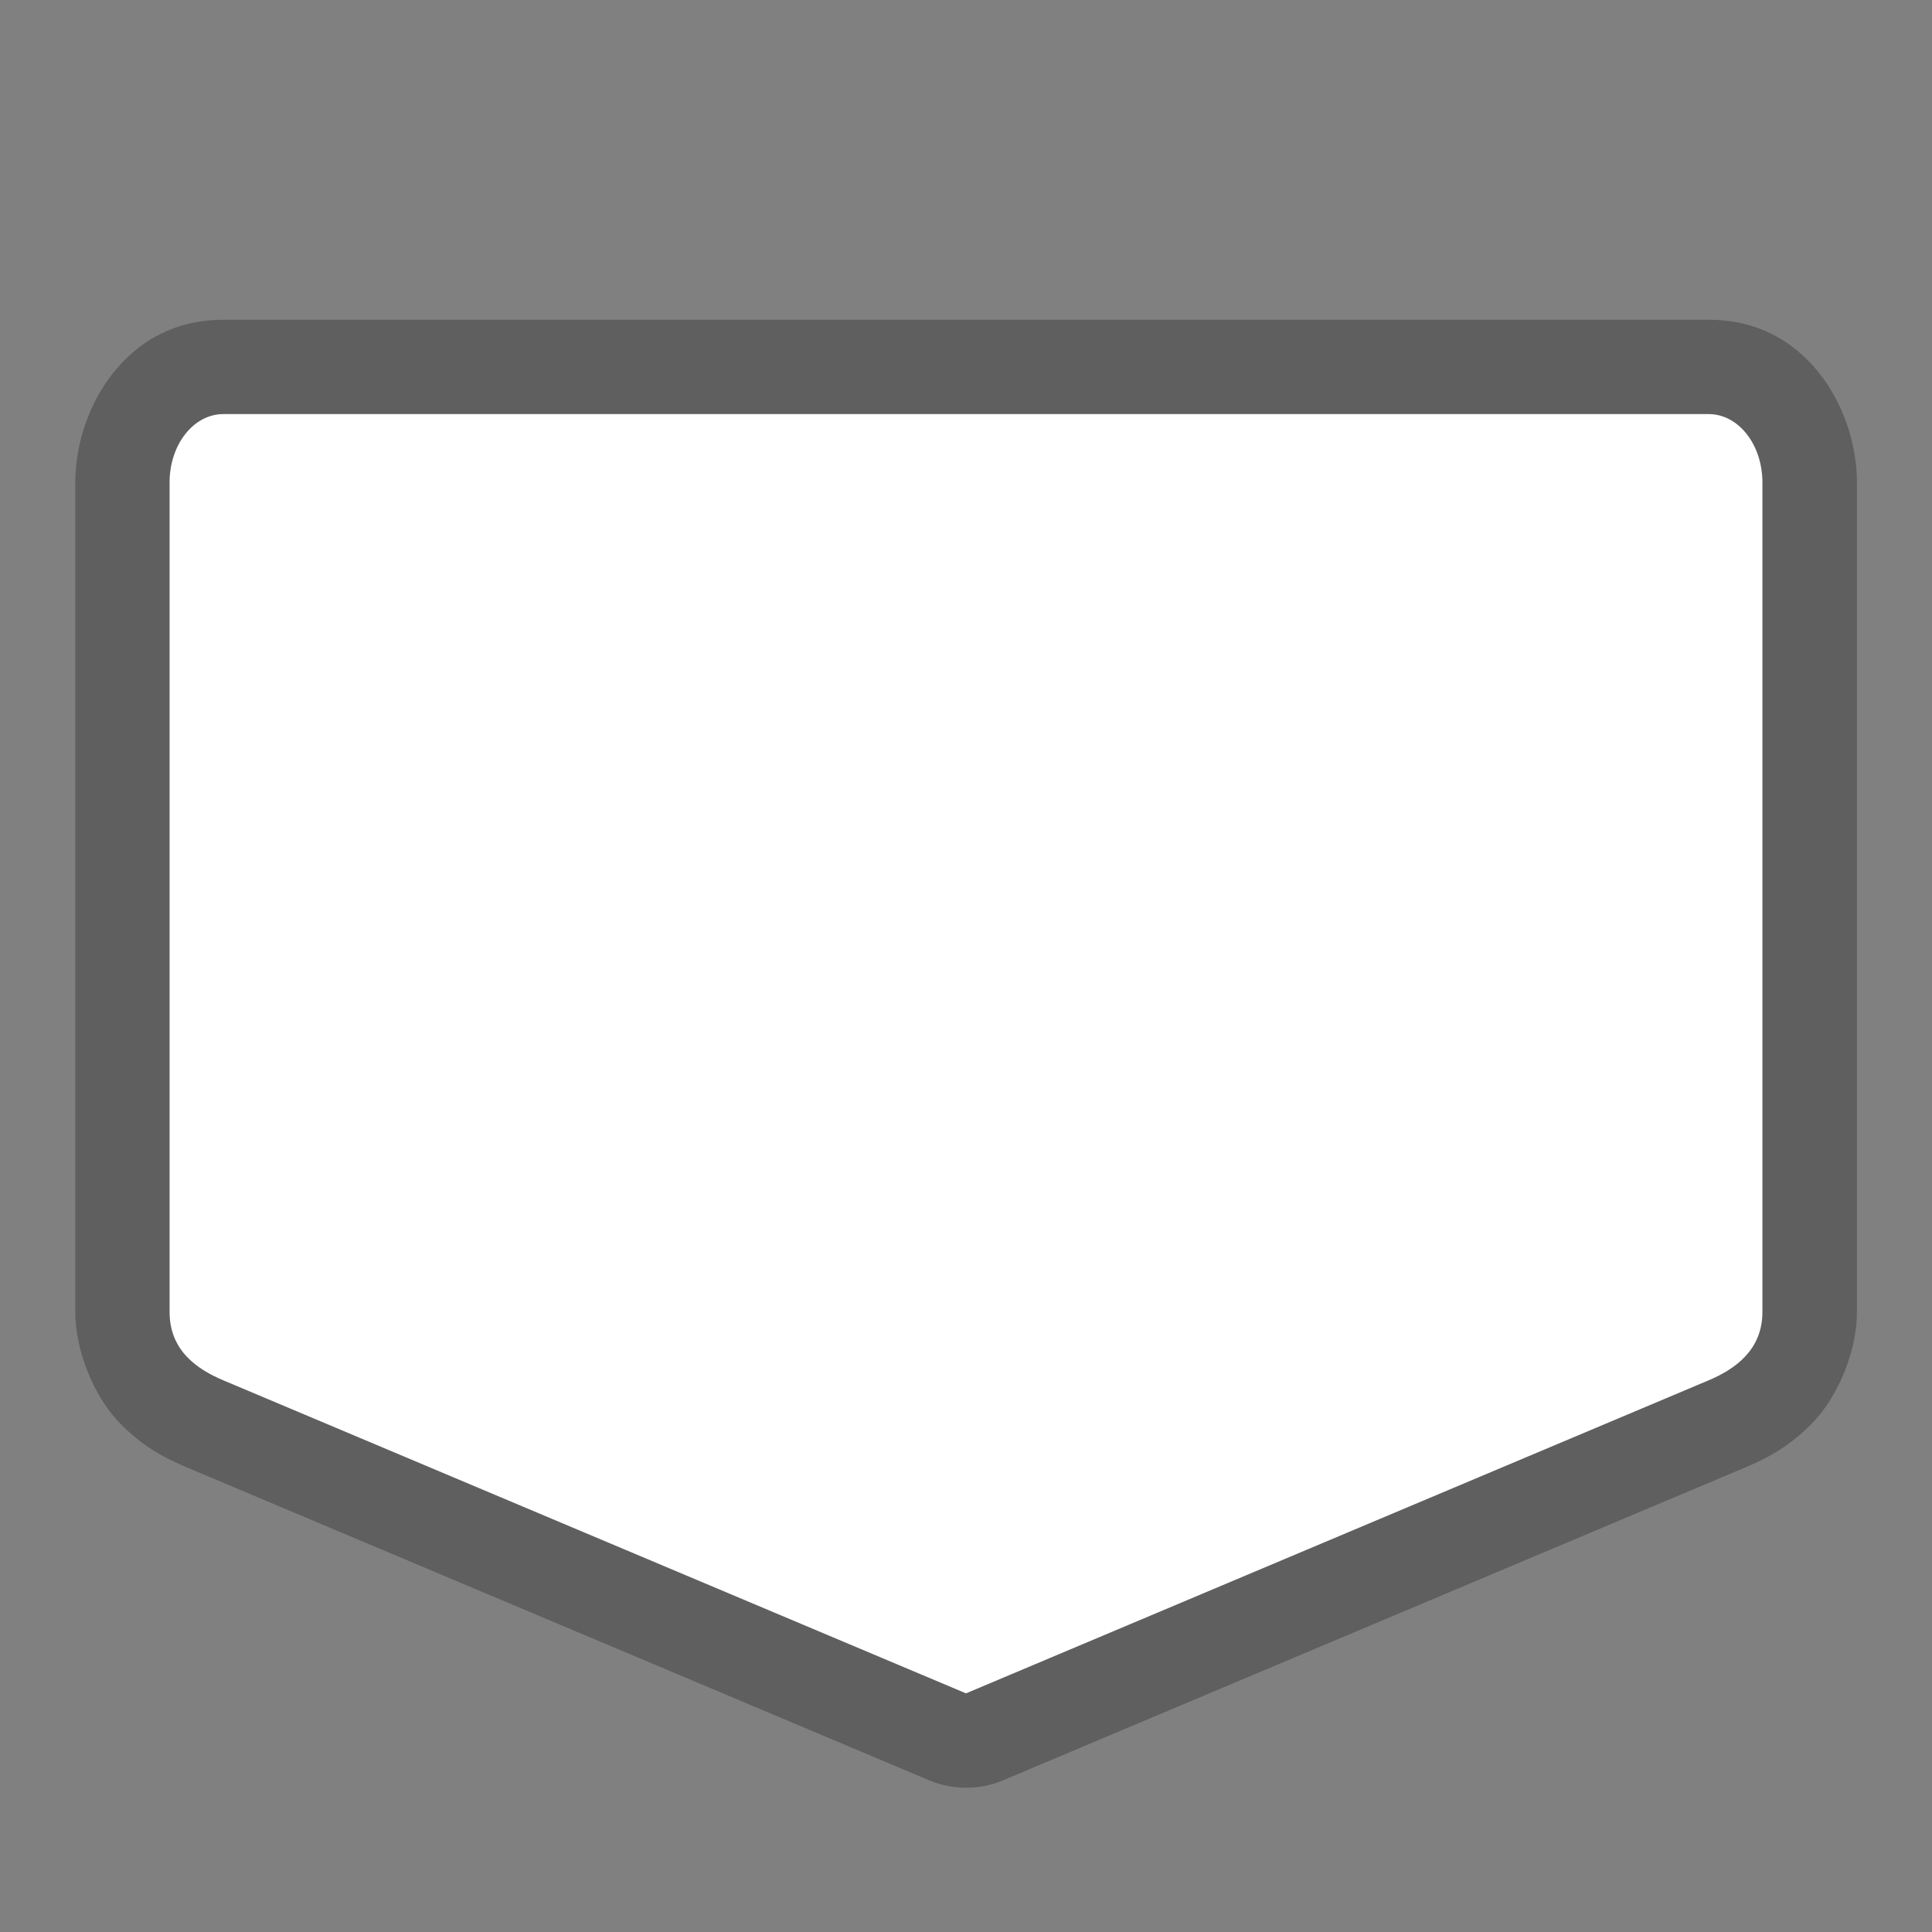<?xml version="1.0" encoding="UTF-8" standalone="no"?>
<!-- Generator: Adobe Illustrator 16.0.4, SVG Export Plug-In . SVG Version: 6.00 Build 0)  -->

<svg
   xmlns:dc="http://purl.org/dc/elements/1.1/"
   xmlns:cc="http://creativecommons.org/ns#"
   xmlns:rdf="http://www.w3.org/1999/02/22-rdf-syntax-ns#"
   xmlns:svg="http://www.w3.org/2000/svg"
   xmlns="http://www.w3.org/2000/svg"
   xmlns:sodipodi="http://sodipodi.sourceforge.net/DTD/sodipodi-0.dtd"
   xmlns:inkscape="http://www.inkscape.org/namespaces/inkscape"
   version="1.1"
   id="Слой_1"
   x="0px"
   y="0px"
   width="27"
   height="27"
   viewBox="0 0 27 27"
   enable-background="new 0 0 17.143 17.17"
   xml:space="preserve"
   inkscape:version="0.91 r"
   sodipodi:docname="h_white_pentagon_2_road_shield.svg"><rect x="0" y="0" width="27" height="27" fill="#808080" stroke="none"/><defs
     id="defs11" /><sodipodi:namedview
     pagecolor="#ffffff"
     bordercolor="#666666"
     borderopacity="1"
     objecttolerance="10"
     gridtolerance="10"
     guidetolerance="10"
     inkscape:pageopacity="0"
     inkscape:pageshadow="2"
     inkscape:window-width="1920"
     inkscape:window-height="1004"
     id="namedview9"
     showgrid="false"
     inkscape:zoom="22.627417"
     inkscape:cx="5.7074964"
     inkscape:cy="10.403469"
     inkscape:window-x="1680"
     inkscape:window-y="0"
     inkscape:window-maximized="1"
     inkscape:current-layer="Слой_1" /><path
     sodipodi:type="inkscape:offset"
     inkscape:radius="0.088388376"
     inkscape:original="M 2.0585938 4.5566406 C 1.4120703 4.5566406 0.94424235 4.8299332 0.60351562 5.2460938 C 0.26432618 5.6603765 0.076171875 6.226451 0.076171875 6.7421875 L 0.076171875 18.333984 C 0.076171875 18.858188 0.33909461 19.461823 0.63476562 19.783203 C 0.95871252 20.135319 1.2896443 20.300589 1.5820312 20.423828 L 11.960938 24.798828 C 12.26059 24.925045 12.61441 24.925045 12.914062 24.798828 L 23.292969 20.423828 C 23.58284 20.301649 23.911089 20.136789 24.234375 19.787109 C 24.529763 19.467602 24.798828 18.86624 24.798828 18.333984 L 24.798828 6.7421875 C 24.798828 6.226451 24.610674 5.6603765 24.271484 5.2460938 C 23.930759 4.8299336 23.462929 4.5566406 22.816406 4.5566406 L 2.0585938 4.5566406 z "
     style="color:#000000;clip-rule:evenodd;display:inline;overflow:visible;visibility:visible;opacity:0.704;isolation:auto;mix-blend-mode:normal;color-interpolation:sRGB;color-interpolation-filters:linearRGB;solid-color:#000000;solid-opacity:1;fill:#515151;fill-opacity:1;fill-rule:evenodd;stroke:none;stroke-width:0.841;stroke-linecap:butt;stroke-linejoin:miter;stroke-miterlimit:4;stroke-dasharray:none;stroke-dashoffset:0;stroke-opacity:1;marker:none;color-rendering:auto;image-rendering:auto;shape-rendering:auto;text-rendering:auto;enable-background:accumulate"
     id="path4136"
     d="m 2.059,4.469 c -0.671,0 -1.17,0.289 -1.523,0.721 -0.354,0.432 -0.547,1.016 -0.547,1.553 l 0,11.592 c 0,0.554 0.267,1.167 0.582,1.51 0.335,0.364 0.68,0.537 0.977,0.662 l 10.379,4.375 c 0.323,0.136 0.701,0.136 1.023,0 l 10.379,-4.375 c 0.294,-0.124 0.637,-0.297 0.971,-0.658 0.315,-0.34 0.588,-0.952 0.588,-1.514 l 0,-11.592 c 0,-0.537 -0.193,-1.12 -0.547,-1.553 C 23.986,4.757 23.488,4.469 22.816,4.469 l -20.758,0 z"
     transform="translate(1.063,0)" /><path
     style="color:#000000;clip-rule:evenodd;display:inline;overflow:visible;visibility:visible;opacity:1;isolation:auto;mix-blend-mode:normal;color-interpolation:sRGB;color-interpolation-filters:linearRGB;solid-color:#000000;solid-opacity:1;fill:#ffffff;fill-opacity:1;fill-rule:evenodd;stroke:none;stroke-width:1;stroke-linecap:butt;stroke-linejoin:miter;stroke-miterlimit:4;stroke-dasharray:none;stroke-dashoffset:0;stroke-opacity:1;marker:none;color-rendering:auto;image-rendering:auto;shape-rendering:auto;text-rendering:auto;enable-background:accumulate;filter-blend-mode:normal;filter-gaussianBlur-deviation:0"
     d="m 3.12,5.787 20.759,0 c 0.416,0 0.751,0.426 0.751,0.955 l 0,11.593 c 0,0.529 -0.379,0.798 -0.751,0.955 L 13.5,23.665 3.12,19.29 C 2.739,19.129 2.37,18.864 2.37,18.335 l 0,-11.593 c 0,-0.529 0.335,-0.955 0.751,-0.955 z"
     id="rect4213"
     inkscape:connector-curvature="0"
     sodipodi:nodetypes="ssssscssss" /></svg>